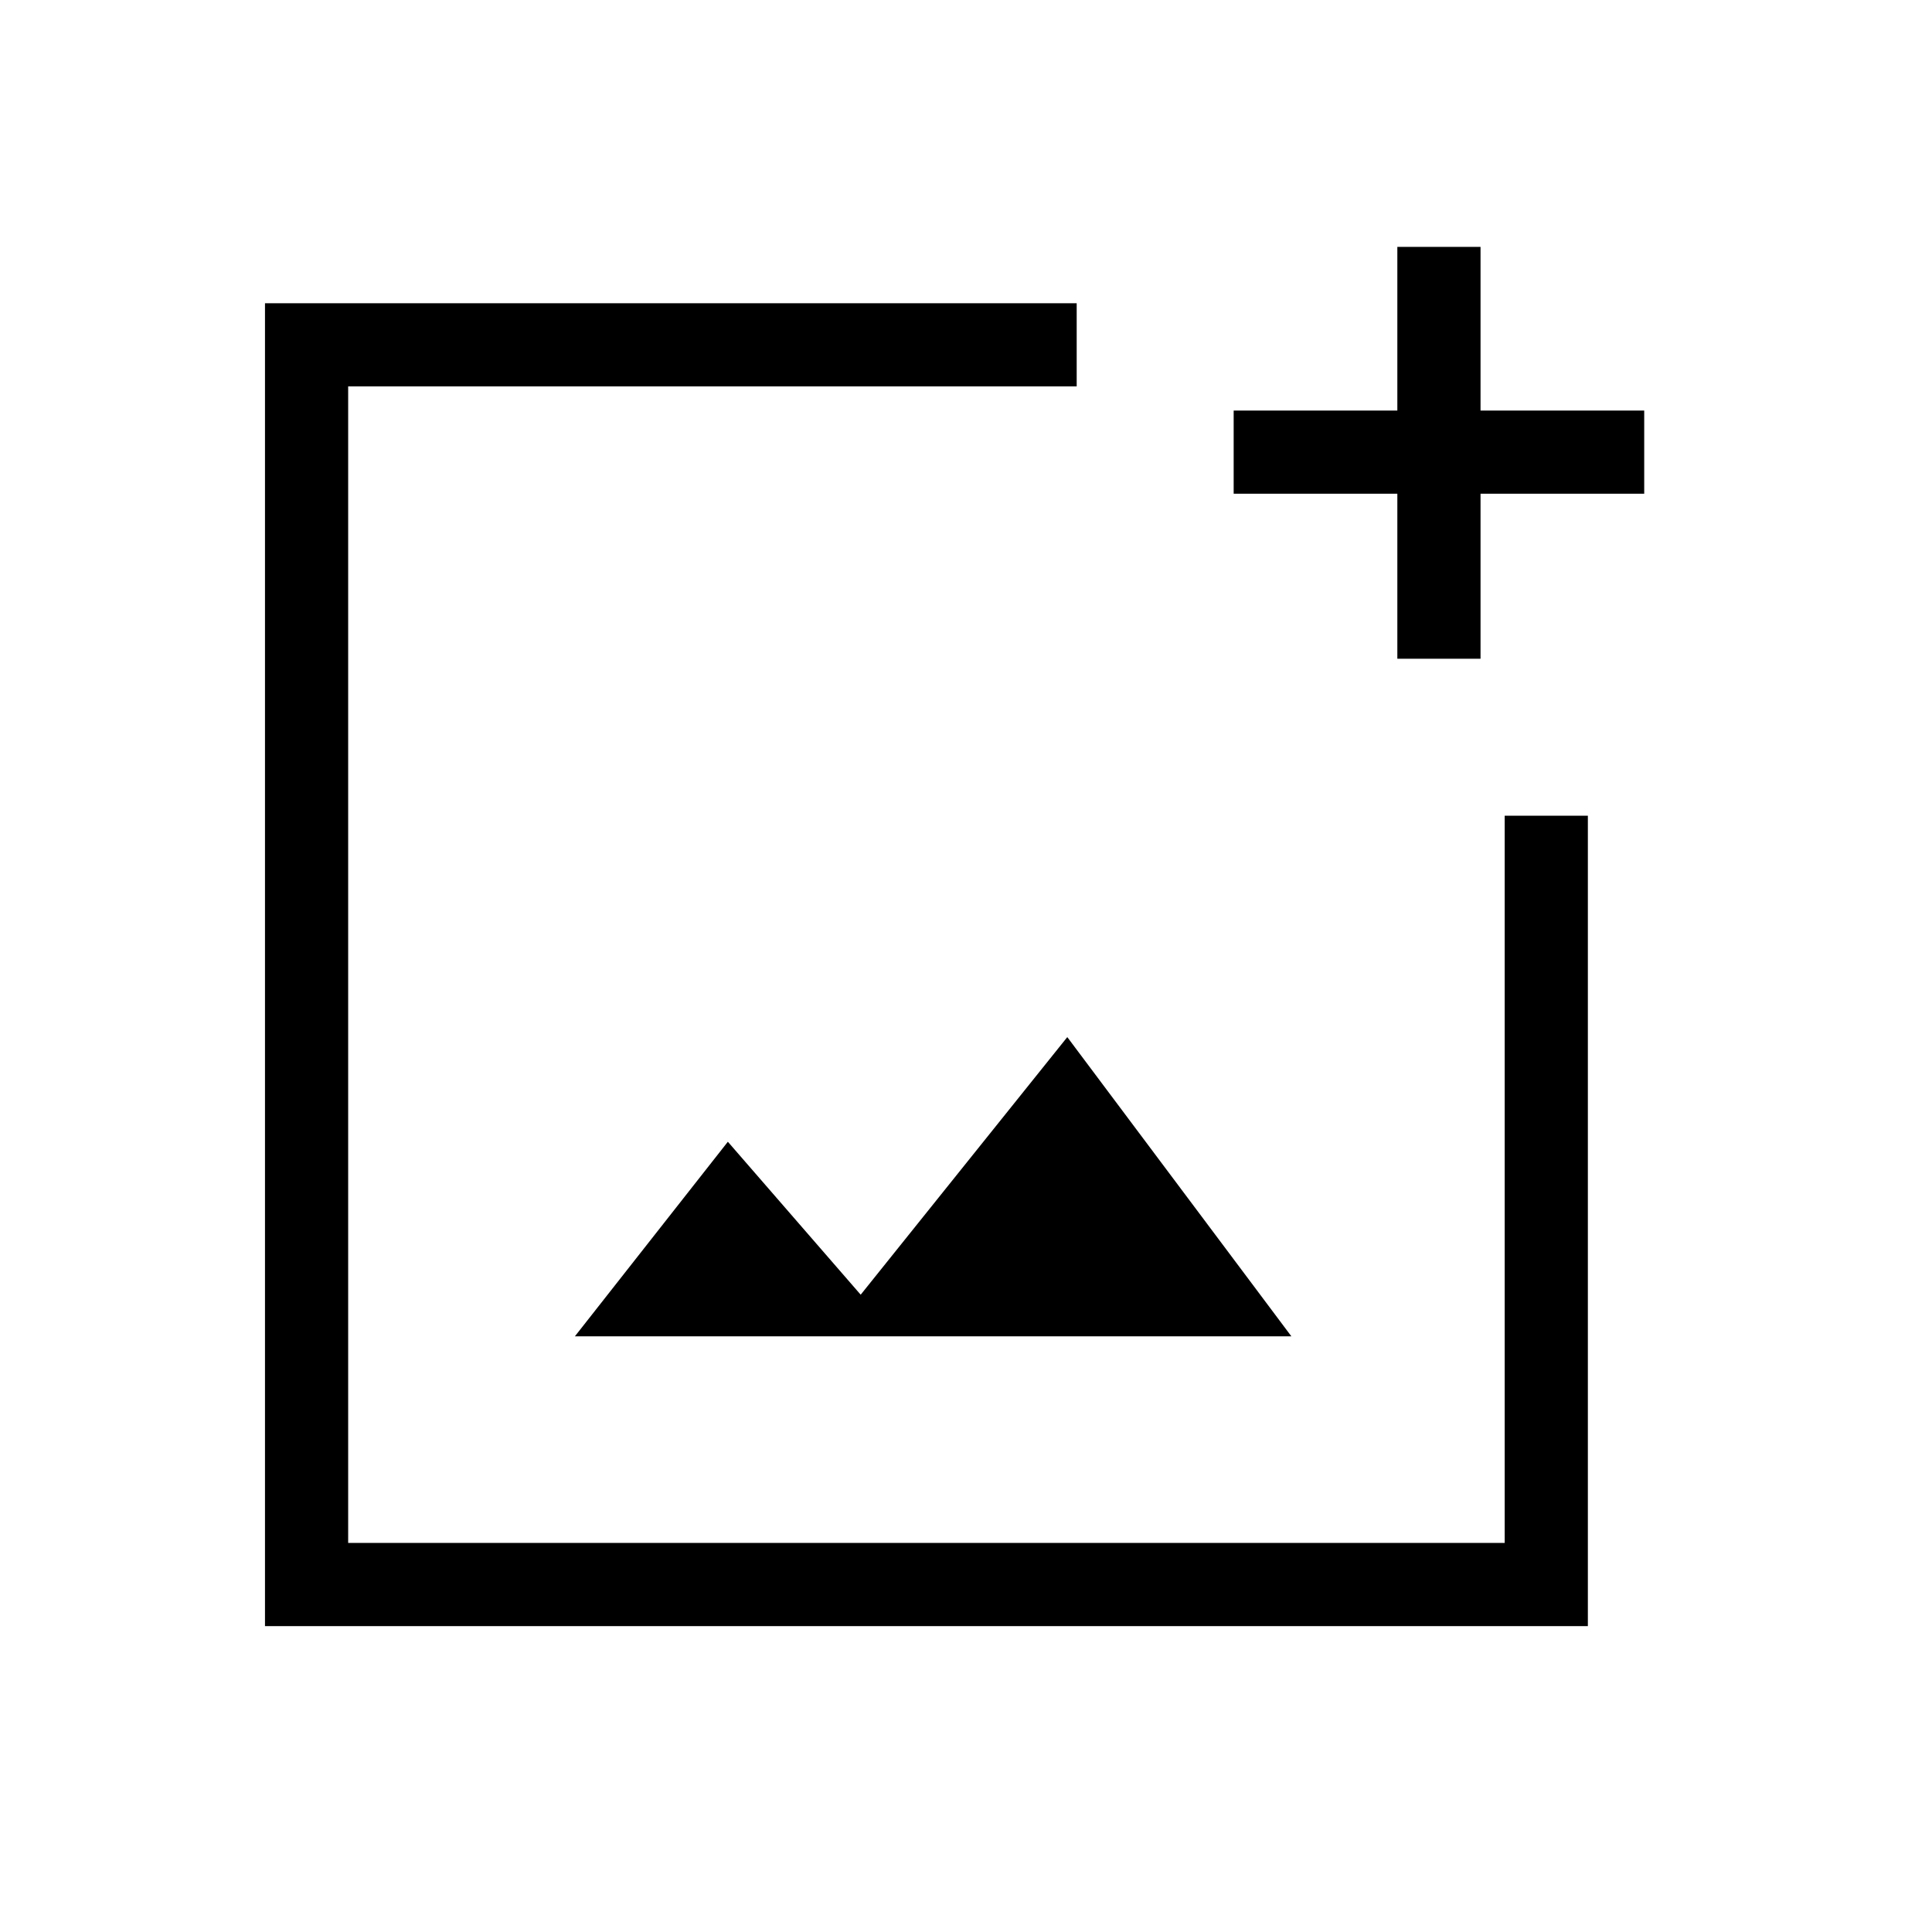 <svg xmlns="http://www.w3.org/2000/svg" height="40" viewBox="0 -960 960 960" width="40"><path d="M131.67-152v-657.33H535V-768H173v574.67h574.67v-361.34H789V-152H131.67Zm562.66-480.67v-82H613V-756h81.33v-81.33h41.34V-756H817v41.33h-81.33v82h-41.34ZM285.67-296h356L530.33-444.67l-102.66 128-66-76-76 96.67ZM173-556.67v363.34V-768v211.33Z"/></svg>